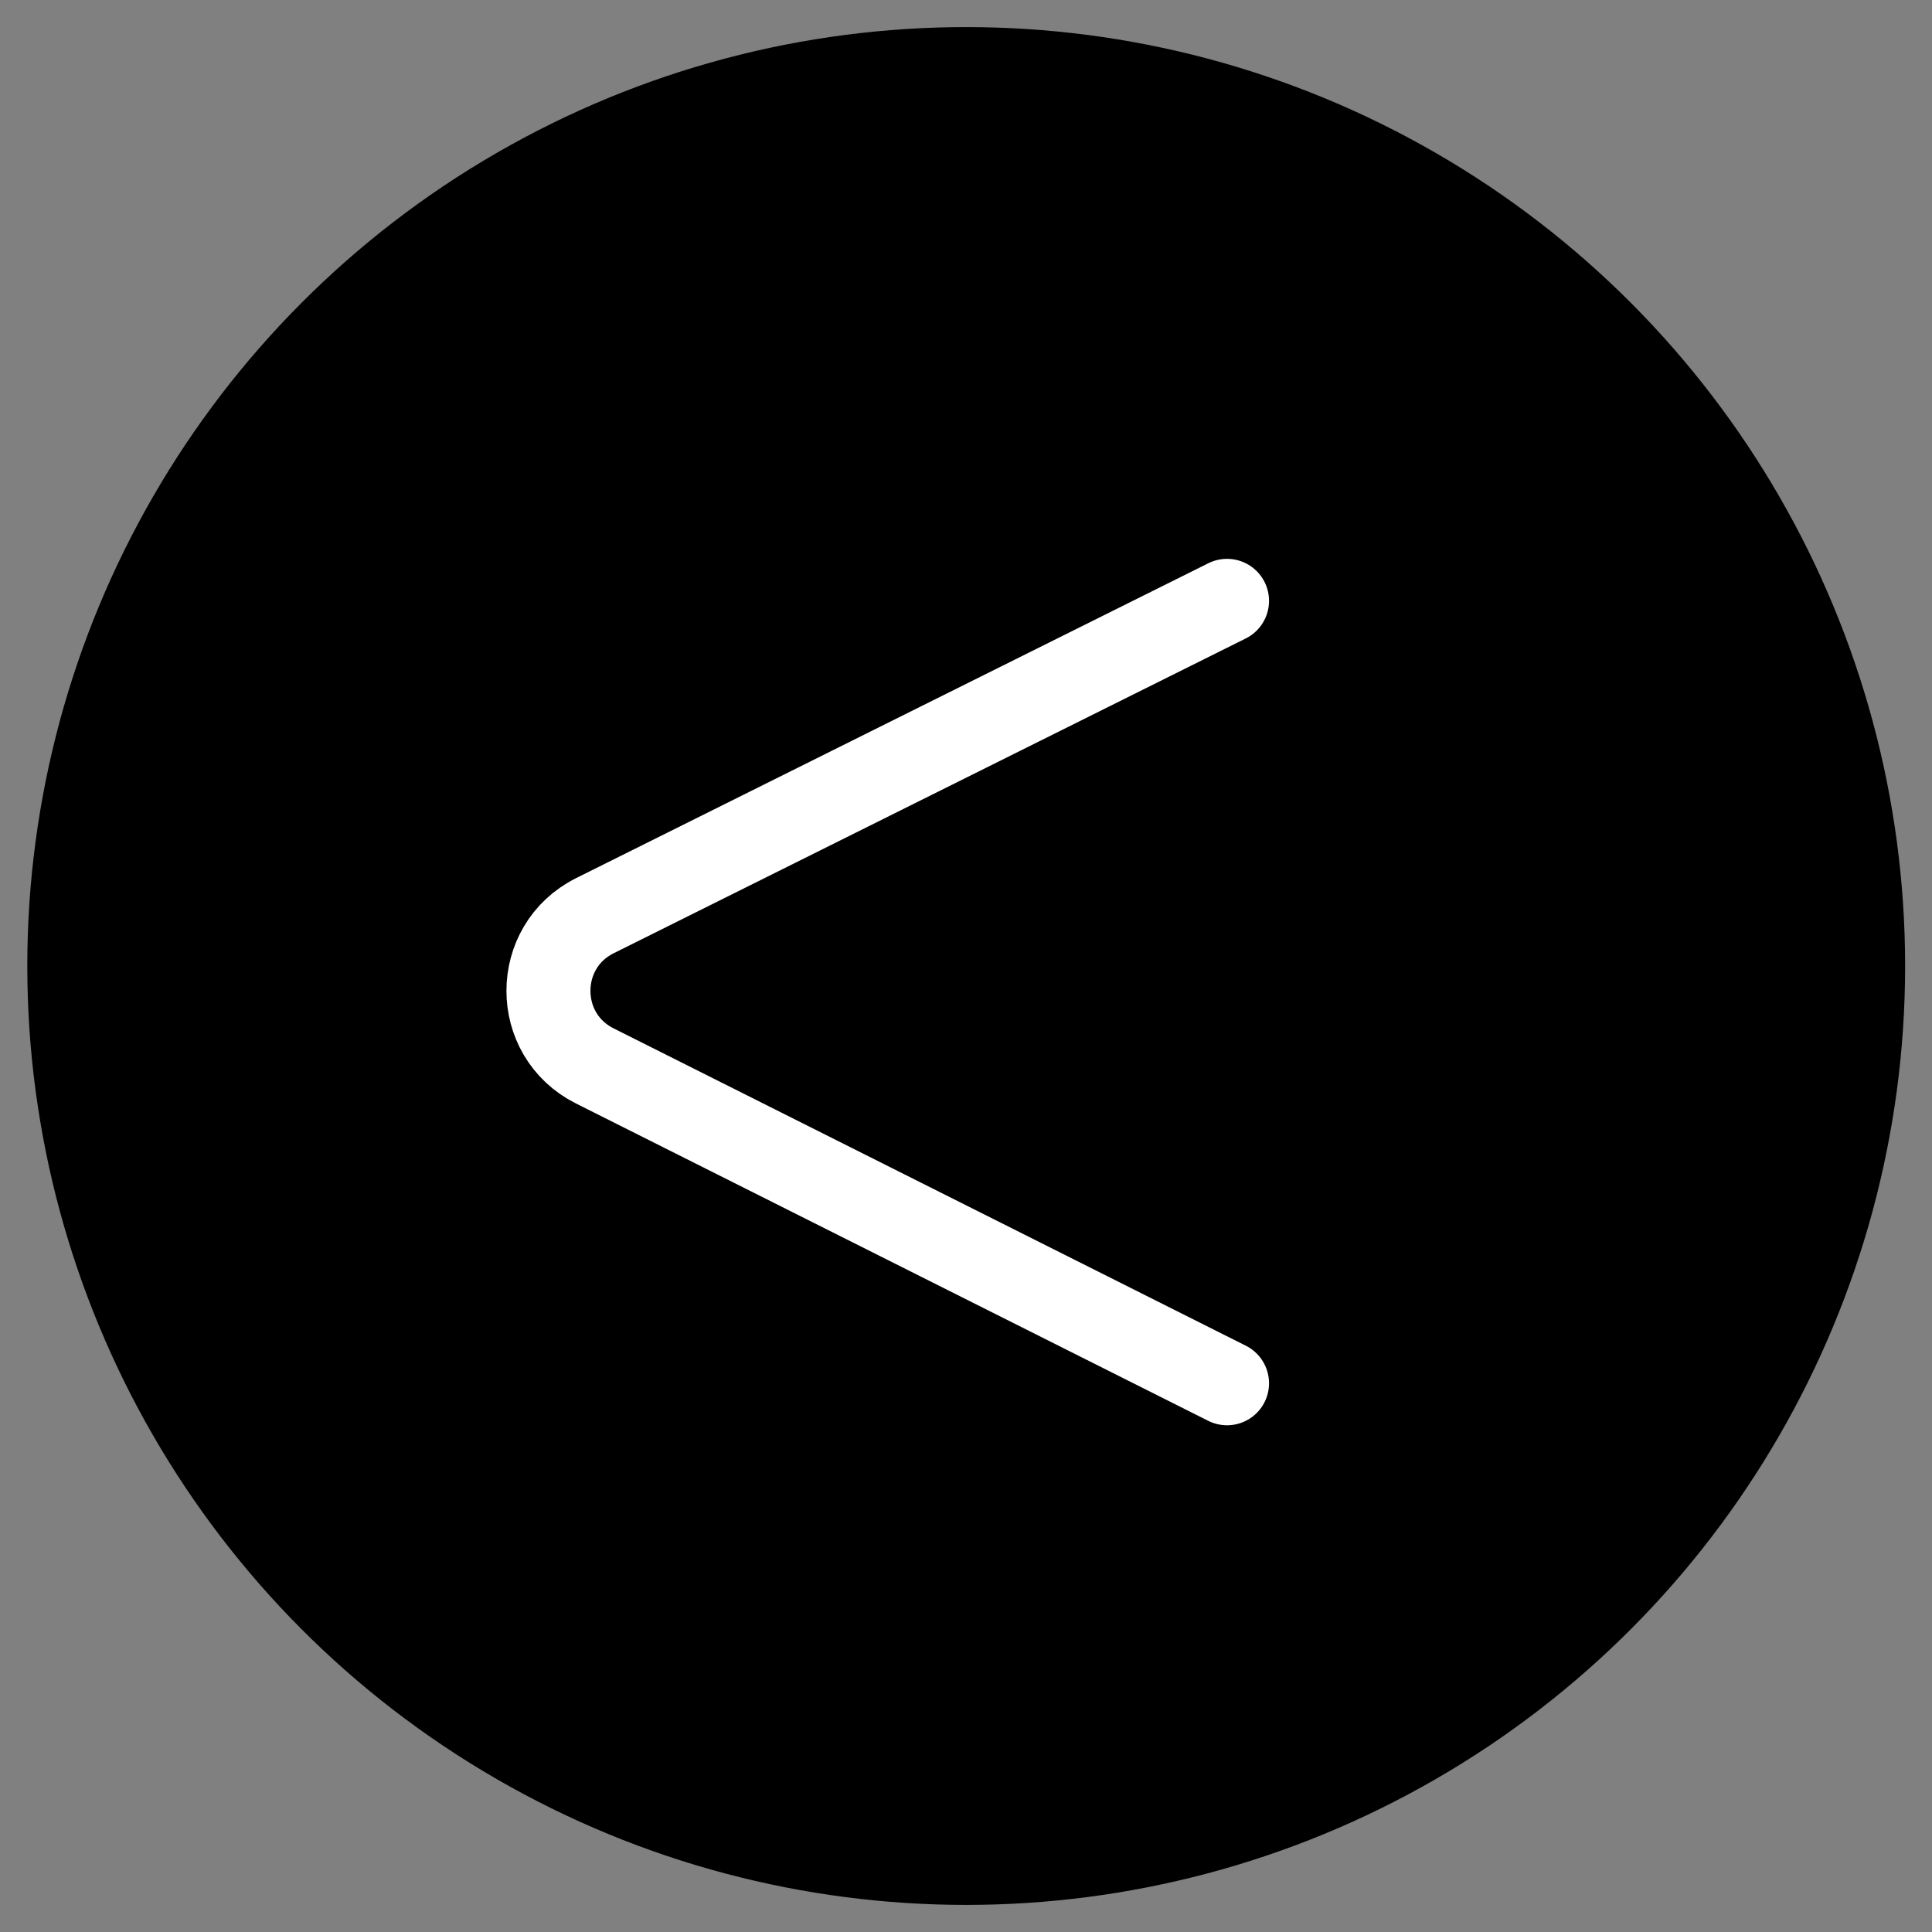 <svg width="46" height="46" viewBox="0 0 46 46" fill="none" xmlns="http://www.w3.org/2000/svg">
<rect x="0" y="0" width="46" height="46" fill="#808080" stroke="none"/>
<circle cx="23.005" cy="23" r="21.855" transform="rotate(-180 23.005 23)" fill="black" stroke="black"/>
<path d="M29.215 14.306L14.166 21.801C12.691 22.536 12.688 24.64 14.161 25.379L29.215 32.935" stroke="white" stroke-width="2" stroke-miterlimit="3.864" stroke-linecap="round"/>
</svg>
